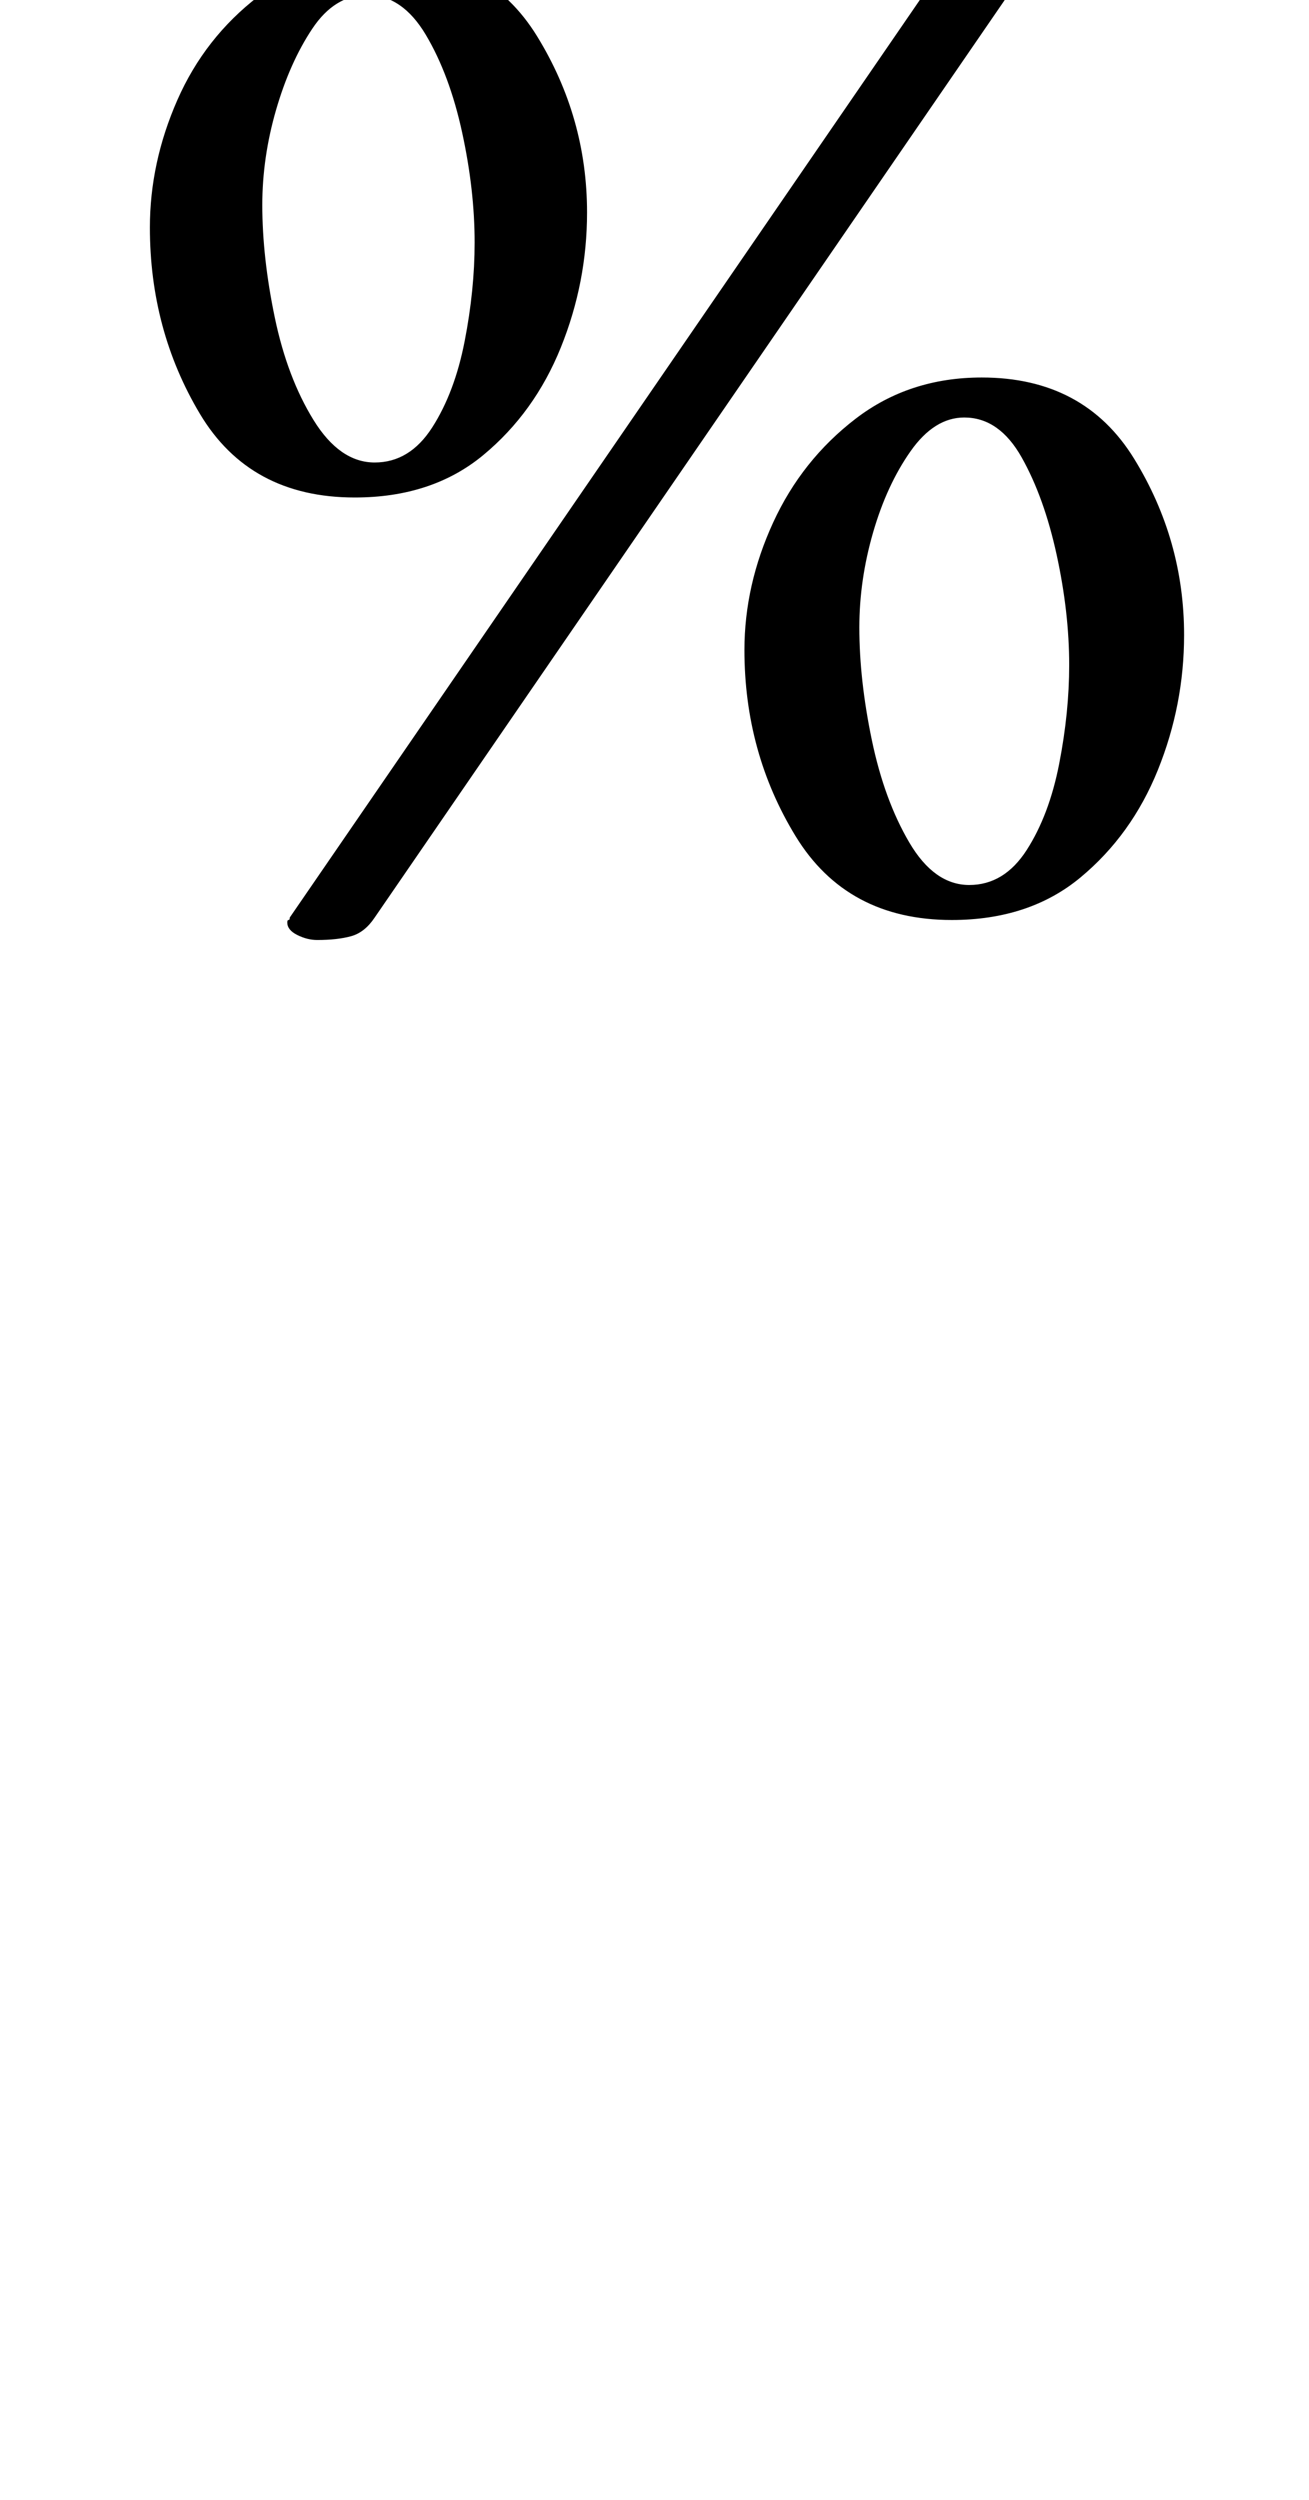 <?xml version="1.0" standalone="no"?>
<!DOCTYPE svg PUBLIC "-//W3C//DTD SVG 1.1//EN" "http://www.w3.org/Graphics/SVG/1.1/DTD/svg11.dtd" >
<svg xmlns="http://www.w3.org/2000/svg" xmlns:xlink="http://www.w3.org/1999/xlink" version="1.1" viewBox="-10 0 524 1000">
  <g transform="matrix(1 0 0 -1 0 800)">
   <path fill="currentColor"
d="M117 424q-4 0 -8 2t-4 5q0 1 0.5 1t0.5 1l268 390q5 6 11.5 8t14.5 2q3 0 6 -2.5t3 -5.5v-1l-1 -1l-268 -390q-4 -6 -9.5 -7.5t-13.5 -1.5zM132 601q-42 0 -62 33.5t-20 74.5q0 26 11 51t32.5 41.5t50.5 16.5q41 0 61 -32.5t20 -70.5q0 -28 -10.5 -54t-31 -43t-51.5 -17z
M140 615q14 0 23 14t13 34.5t4 39.5q0 21 -5 44t-14.5 39t-23.5 16q-13 0 -22 -13.5t-14.5 -32.5t-5.5 -38q0 -21 5 -45t15.5 -41t24.5 -17zM371 432q-42 0 -62.5 33.5t-20.5 74.5q0 26 11.5 51t33 41.5t50.5 16.5q41 0 61 -32.5t20 -70.5q0 -28 -10.5 -54t-31 -43
t-51.5 -17zM378 446q14 0 23 14t13 34.5t4 39.5q0 21 -5 44t-14 39t-23 16q-12 0 -21.5 -13.5t-15 -32.5t-5.5 -38q0 -21 5 -45t15 -41t24 -17z" />
  </g>

</svg>
